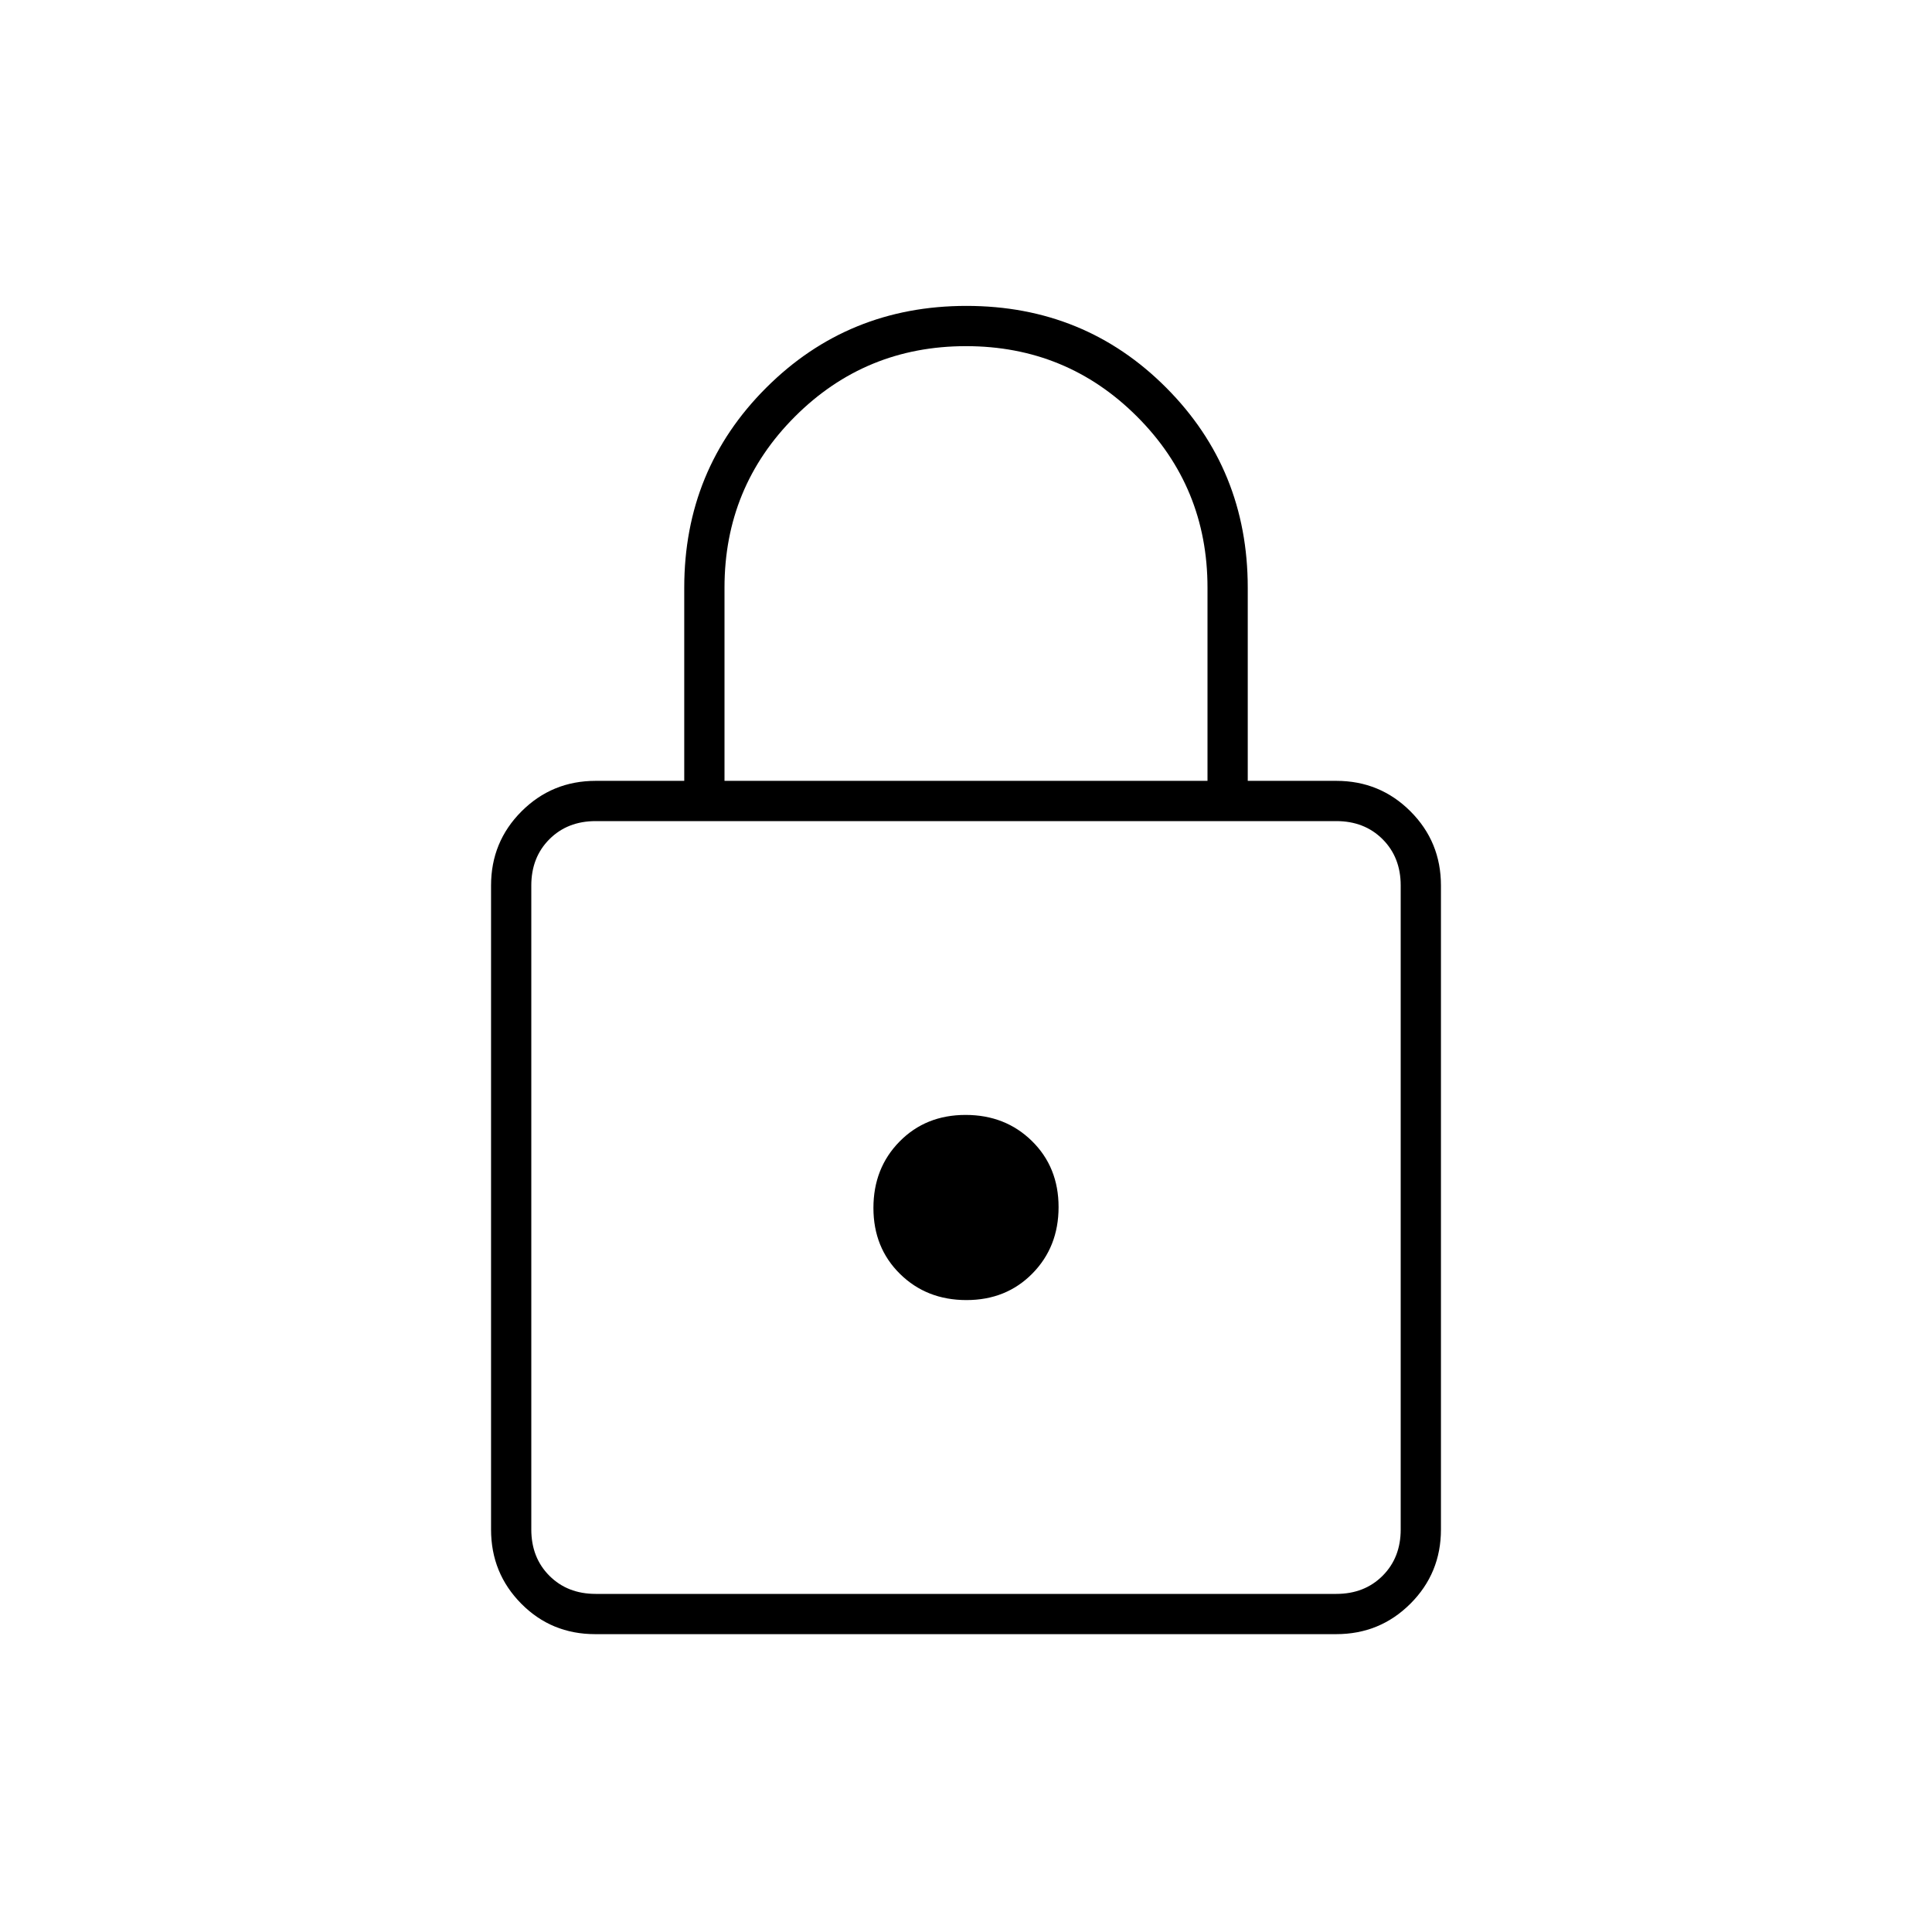 <svg xmlns="http://www.w3.org/2000/svg" height="20" viewBox="0 -960 960 960" width="20"><path d="M295.72-148Q274-148 259-163.15T244-200v-320q0-21.7 15.15-36.85Q274.3-572 296-572h44v-96q0-58.68 40.73-99.34Q421.45-808 480.23-808q58.77 0 99.27 40.66Q620-726.68 620-668v96h44q21.7 0 36.85 15.15Q716-541.7 716-520v320q0 21.7-15.16 36.85Q685.68-148 663.96-148H295.72Zm.28-20h368q14 0 23-9t9-23v-320q0-14-9-23t-23-9H296q-14 0-23 9t-9 23v320q0 14 9 23t23 9Zm184.21-146Q500-314 513-327.21t13-33Q526-380 512.79-393t-33-13Q460-406 447-392.79t-13 33Q434-340 447.21-327t33 13ZM360-572h240v-96q0-50-35-85t-85-35q-50 0-85 35t-35 85v96Zm-96 404v-384 384Z"/></svg>